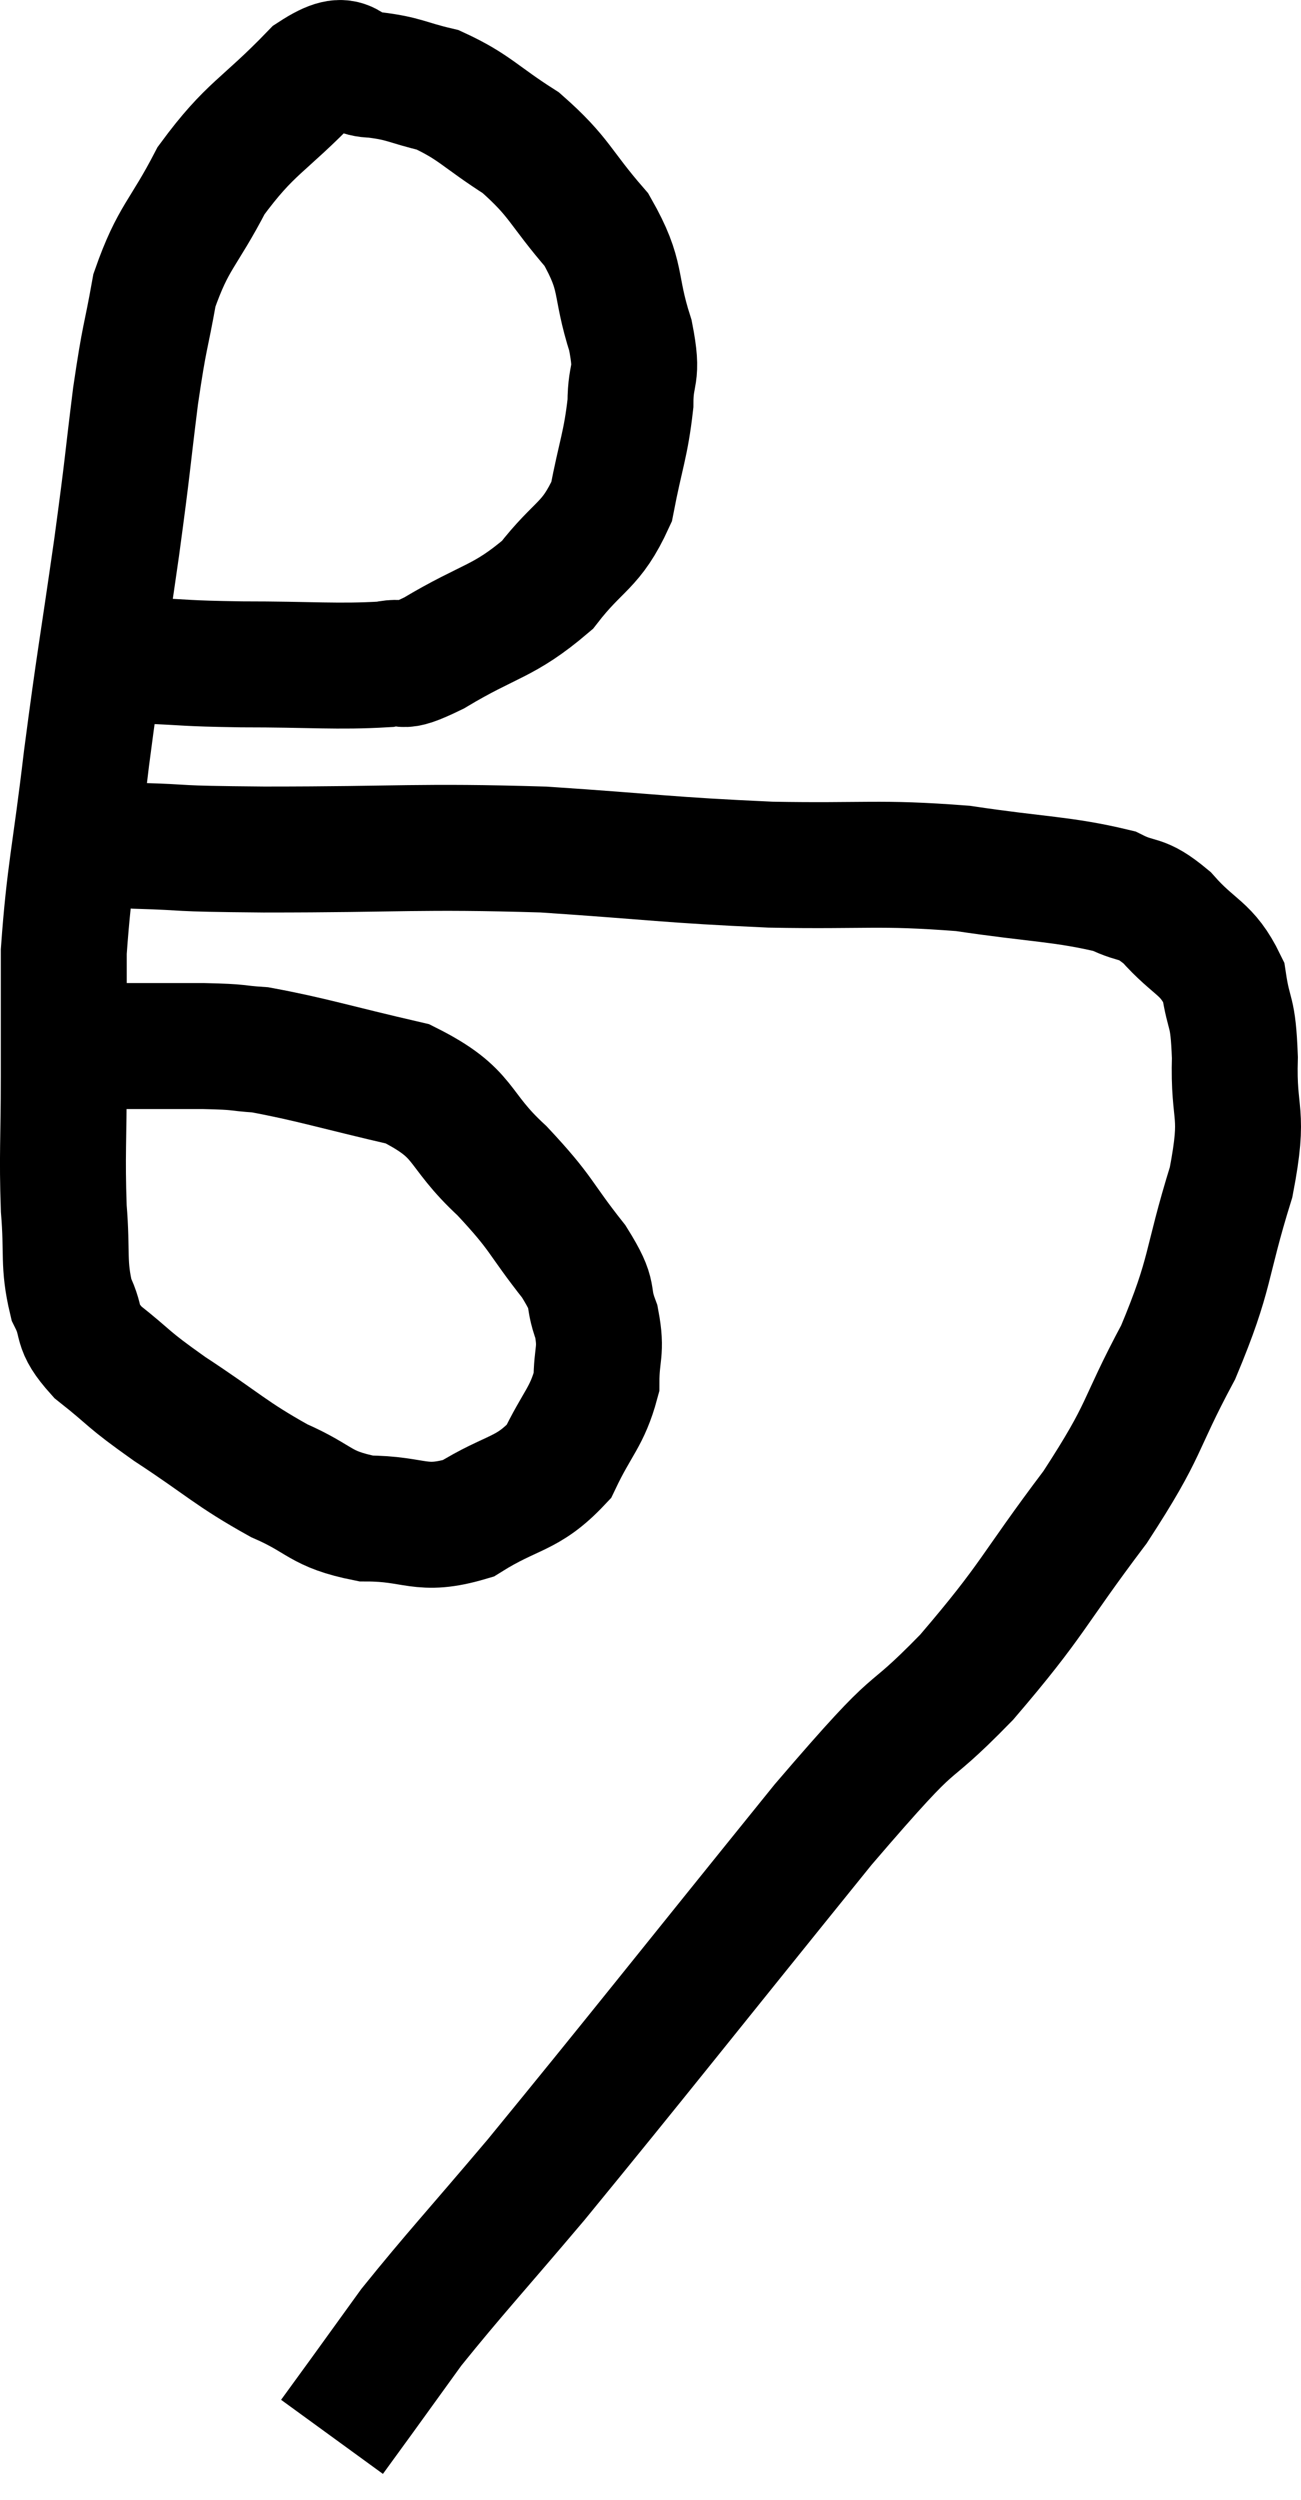 <svg xmlns="http://www.w3.org/2000/svg" viewBox="9.487 4.813 20.663 39.687" width="20.663" height="39.687"><path d="M 10.86 14.94 C 11.31 15.12, 11.145 15.195, 11.76 15.3 C 12.54 15.33, 12.36 15.345, 13.32 15.36 C 14.46 15.36, 14.835 15.405, 15.6 15.36 C 15.99 15.27, 15.735 15.495, 16.38 15.18 C 17.28 14.64, 17.475 14.7, 18.18 14.1 C 18.69 13.44, 18.87 13.5, 19.2 12.78 C 19.35 12, 19.425 11.88, 19.5 11.22 C 19.5 10.68, 19.635 10.83, 19.5 10.14 C 19.23 9.3, 19.395 9.225, 18.96 8.46 C 18.36 7.77, 18.39 7.635, 17.76 7.08 C 17.1 6.66, 17.025 6.51, 16.44 6.24 C 15.93 6.12, 15.915 6.06, 15.42 6 C 14.94 6, 15.105 5.58, 14.46 6 C 13.65 6.84, 13.47 6.825, 12.84 7.68 C 12.39 8.55, 12.24 8.565, 11.94 9.42 C 11.79 10.26, 11.79 10.08, 11.64 11.1 C 11.49 12.3, 11.535 12.06, 11.34 13.5 C 11.1 15.18, 11.07 15.255, 10.86 16.86 C 10.68 18.39, 10.59 18.66, 10.5 19.92 C 10.5 20.91, 10.5 20.88, 10.5 21.9 C 10.5 22.95, 10.47 23.115, 10.5 24 C 10.56 24.72, 10.485 24.87, 10.62 25.44 C 10.83 25.86, 10.65 25.845, 11.04 26.28 C 11.61 26.73, 11.46 26.67, 12.18 27.18 C 13.05 27.75, 13.14 27.885, 13.92 28.32 C 14.61 28.62, 14.55 28.77, 15.3 28.92 C 16.11 28.92, 16.155 29.145, 16.92 28.92 C 17.64 28.47, 17.85 28.56, 18.36 28.02 C 18.66 27.39, 18.81 27.315, 18.96 26.76 C 18.96 26.28, 19.05 26.28, 18.96 25.8 C 18.78 25.32, 18.975 25.44, 18.6 24.84 C 18.03 24.12, 18.12 24.105, 17.46 23.4 C 16.71 22.71, 16.92 22.5, 15.96 22.02 C 14.79 21.75, 14.43 21.63, 13.62 21.48 C 13.17 21.45, 13.365 21.435, 12.72 21.42 C 11.88 21.42, 11.46 21.42, 11.04 21.42 C 11.04 21.42, 11.04 21.42, 11.04 21.42 C 11.04 21.42, 11.04 21.42, 11.04 21.42 L 11.04 21.42" fill="none" stroke="black" stroke-width="2"></path><path d="M 11.1 18.12 C 11.37 18.18, 10.995 18.195, 11.64 18.24 C 12.66 18.27, 12.06 18.285, 13.68 18.3 C 15.9 18.3, 16.11 18.24, 18.12 18.3 C 19.92 18.42, 20.055 18.465, 21.72 18.54 C 23.25 18.57, 23.415 18.495, 24.78 18.6 C 25.98 18.78, 26.37 18.765, 27.18 18.96 C 27.6 19.17, 27.585 19.02, 28.02 19.38 C 28.47 19.89, 28.65 19.845, 28.92 20.4 C 29.01 21, 29.07 20.805, 29.1 21.6 C 29.07 22.59, 29.265 22.41, 29.04 23.58 C 28.62 24.93, 28.74 24.99, 28.2 26.28 C 27.54 27.51, 27.72 27.45, 26.88 28.74 C 25.86 30.09, 25.92 30.18, 24.84 31.44 C 23.7 32.61, 24.27 31.785, 22.56 33.78 C 20.28 36.6, 19.635 37.425, 18 39.42 C 17.01 40.59, 16.71 40.905, 16.02 41.76 C 15.63 42.3, 15.555 42.405, 15.24 42.84 C 15 43.17, 14.88 43.335, 14.76 43.5 C 14.76 43.5, 14.76 43.5, 14.76 43.5 L 14.76 43.5" fill="none" stroke="black" stroke-width="2"></path></svg>
